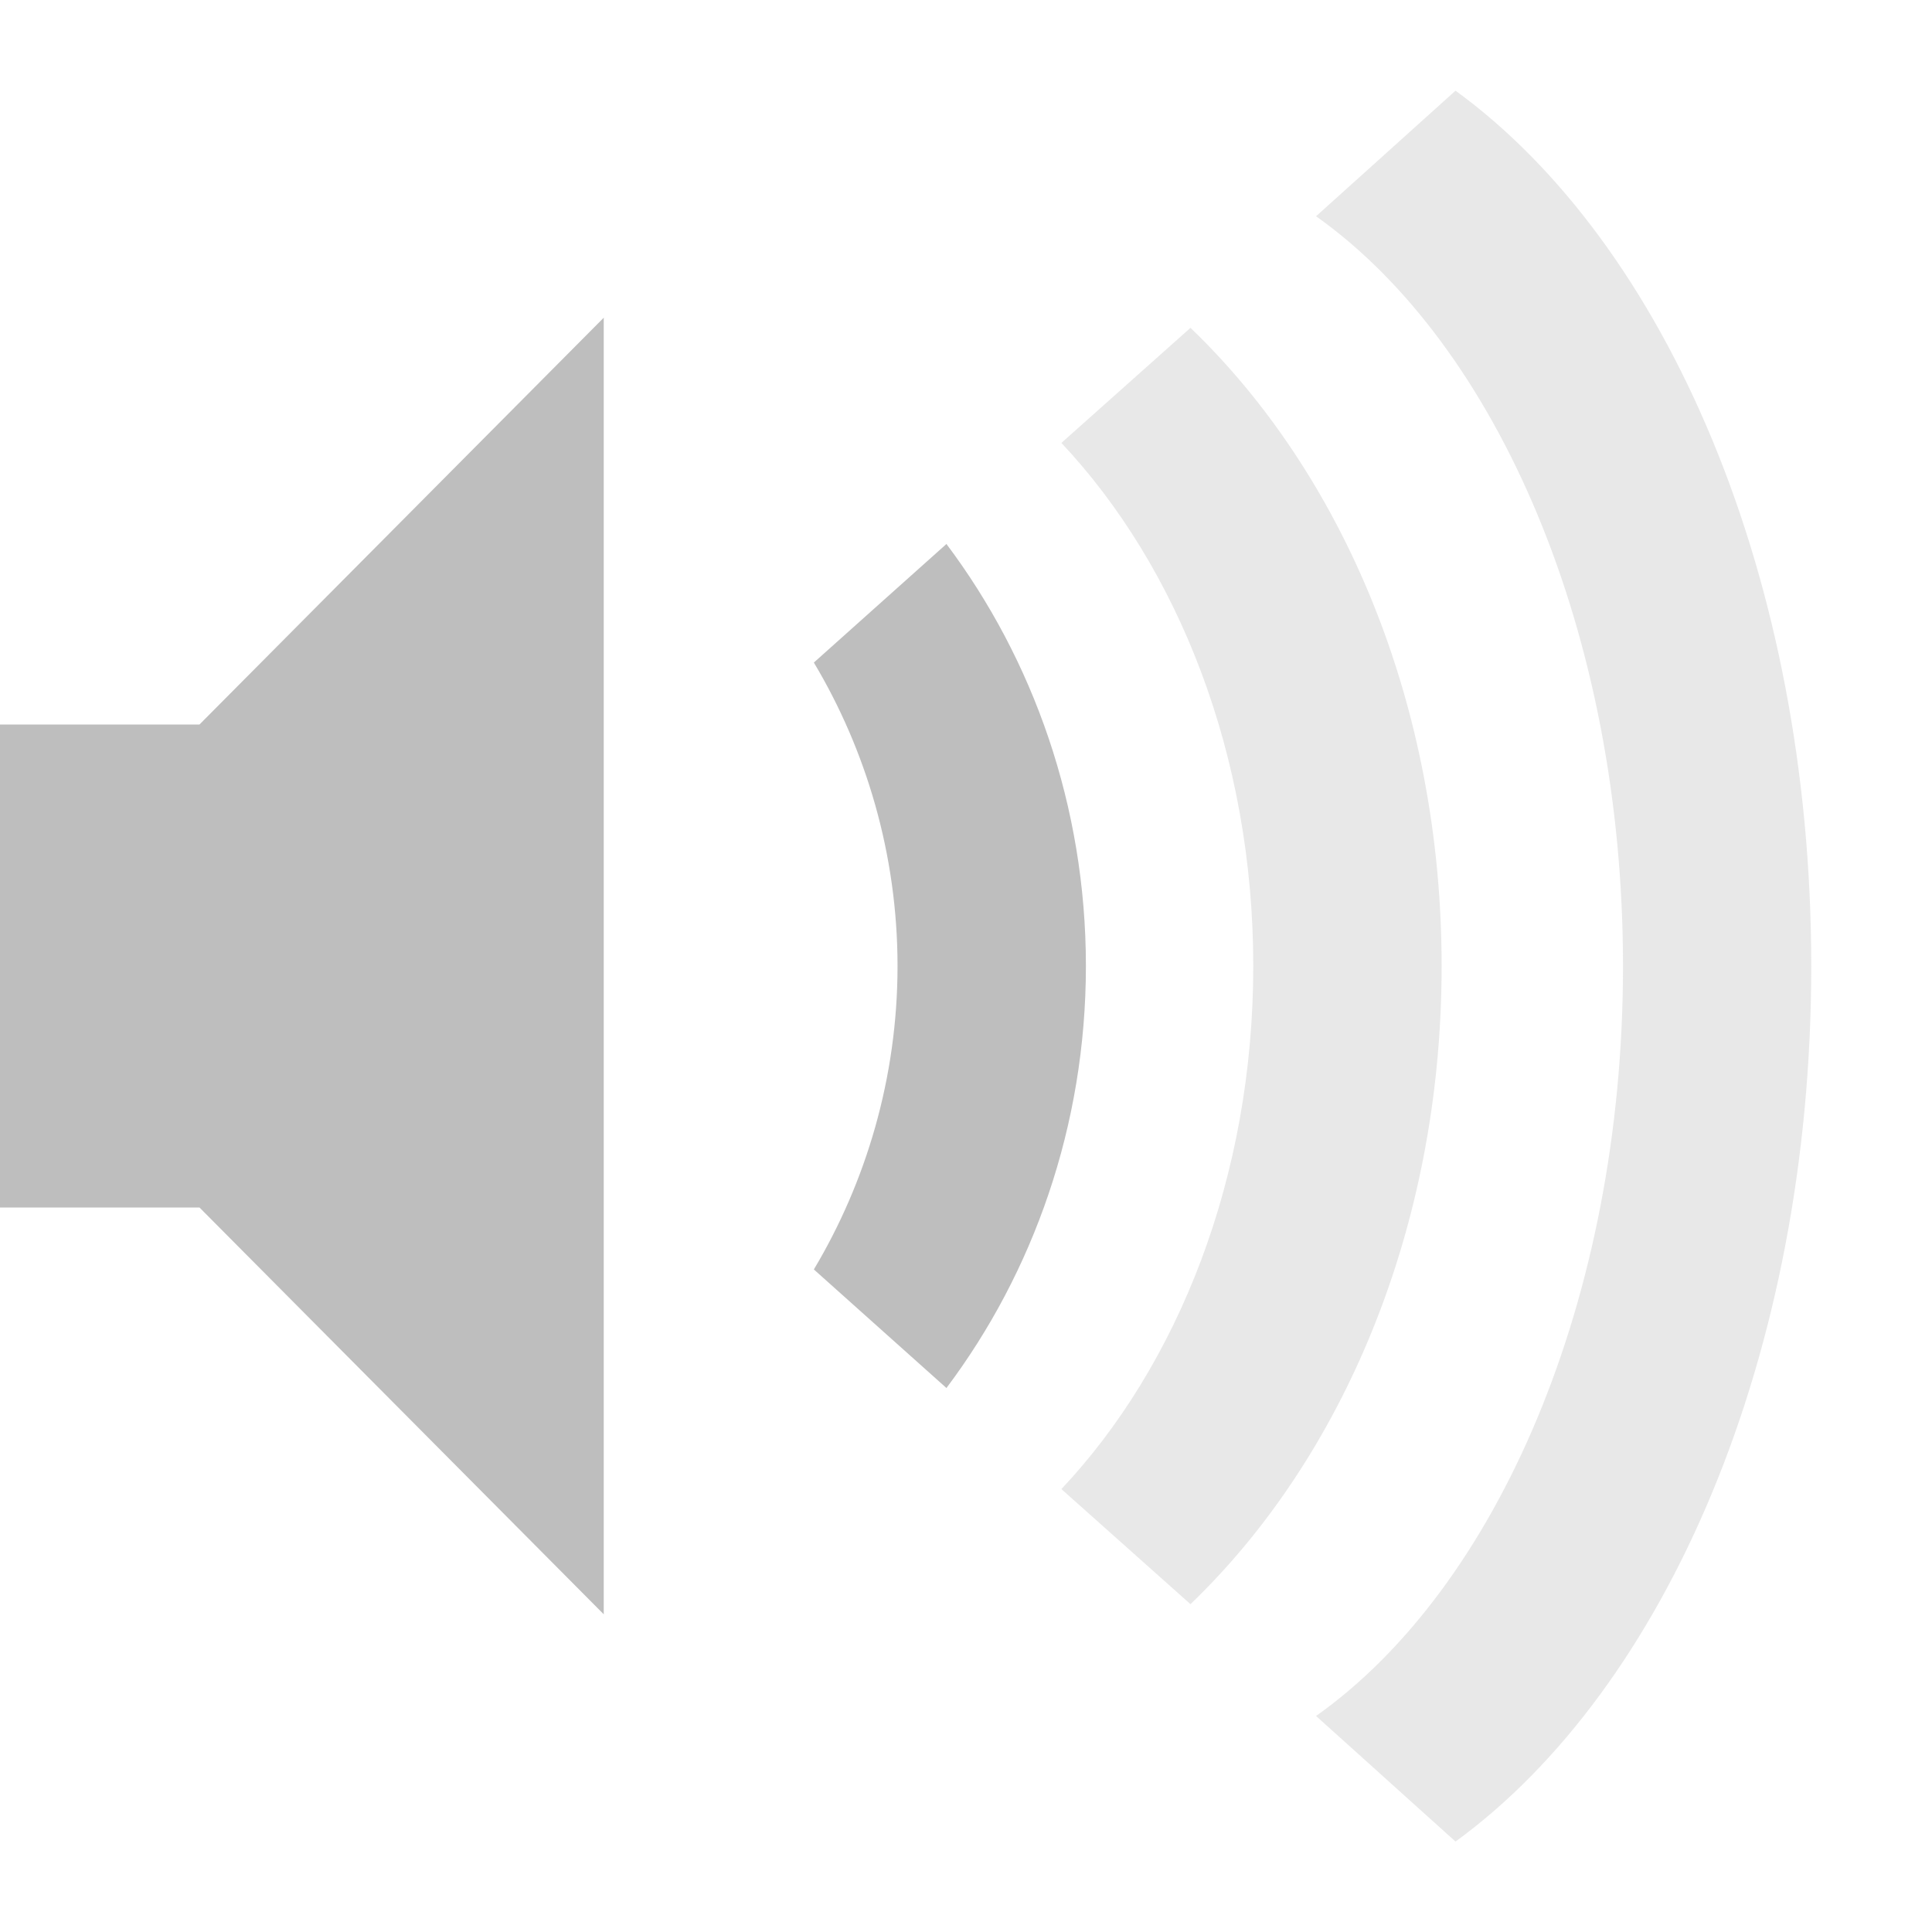 <?xml version="1.0" encoding="UTF-8" standalone="no"?>
<svg
   xmlns:dc="http://purl.org/dc/elements/1.1/"
   xmlns:cc="http://creativecommons.org/ns#"
   xmlns:rdf="http://www.w3.org/1999/02/22-rdf-syntax-ns#"
   xmlns:svg="http://www.w3.org/2000/svg"
   xmlns="http://www.w3.org/2000/svg"
   height="16"
   id="svg7384"
   version="1.1"
   width="16">
  <title
     id="title9167">elementary Symbolic Icon Theme</title>
  <defs
     id="defs7386" />
  <g
     id="layer9"
     style="display:inline"
     transform="translate(-313,582)">
    <path
       d="m 328,-574 c 0,-3.225 -1.205,-5.982 -2.946,-7.249 l -1.155,1.04 c 1.499,1.062 2.542,3.453 2.542,6.21 0,2.757 -1.042,5.148 -2.542,6.21 l 1.155,1.04 c 1.741,-1.268 2.946,-4.025 2.946,-7.249 z"
       id="path12027"
       style="opacity:0.35;color:#bebebe;fill:#bebebe;fill-opacity:1;fill-rule:nonzero;stroke:none;stroke-width:1.823;marker:none;visibility:visible;display:inline;overflow:visible;enable-background:accumulate" />
    <path
       d="m 324.939,-574 c 0,-2.181 -0.829,-4.085 -2.08,-5.285 l -1.069,0.953 c 0.965,1.027 1.589,2.583 1.589,4.332 0,1.75 -0.623,3.306 -1.589,4.332 l 1.069,0.953 c 1.251,-1.201 2.08,-3.105 2.08,-5.285 z"
       id="path12029"
       style="opacity:0.35;color:#bebebe;fill:#bebebe;fill-opacity:1;fill-rule:nonzero;stroke:none;stroke-width:1.823;marker:none;visibility:visible;display:inline;overflow:visible;enable-background:accumulate" />
    <path
       d="m 321.993,-574 c 0,-1.326 -0.439,-2.542 -1.155,-3.495 l -1.098,0.982 c 0.432,0.723 0.693,1.588 0.693,2.513 0,0.925 -0.261,1.79 -0.693,2.513 l 1.098,0.982 c 0.716,-0.953 1.155,-2.169 1.155,-3.495 z"
       id="path12031"
       style="color:#bebebe;fill:#bebebe;fill-opacity:1;fill-rule:nonzero;stroke:none;stroke-width:1.823;marker:none;visibility:visible;display:inline;overflow:visible;enable-background:accumulate" />
    <path
       d="m 313,-576 0,4 1.652,0 3.348,3.369 0,-10.738 -3.348,3.369 z"
       id="path12033"
       style="color:#bebebe;fill:#bebebe;fill-opacity:1;fill-rule:nonzero;stroke:none;stroke-width:1.823;marker:none;visibility:visible;display:inline;overflow:visible;enable-background:accumulate" />
  </g>
  <g
     id="layer10"
     style="display:inline"
     transform="translate(-313,582)" />
  <g
     id="layer11"
     transform="translate(-313,582)" />
  <g
     id="layer13"
     style="display:inline"
     transform="translate(-313,582)" />
  <g
     id="layer14"
     transform="translate(-313,582)" />
  <g
     id="layer15"
     style="display:inline"
     transform="translate(-313,582)" />
  <g
     id="g71291"
     style="display:inline"
     transform="translate(-313,582)" />
  <g
     id="g4953"
     style="display:inline"
     transform="translate(-313,582)" />
  <g
     id="layer12"
     style="display:inline"
     transform="translate(-313,582)" />
</svg>
